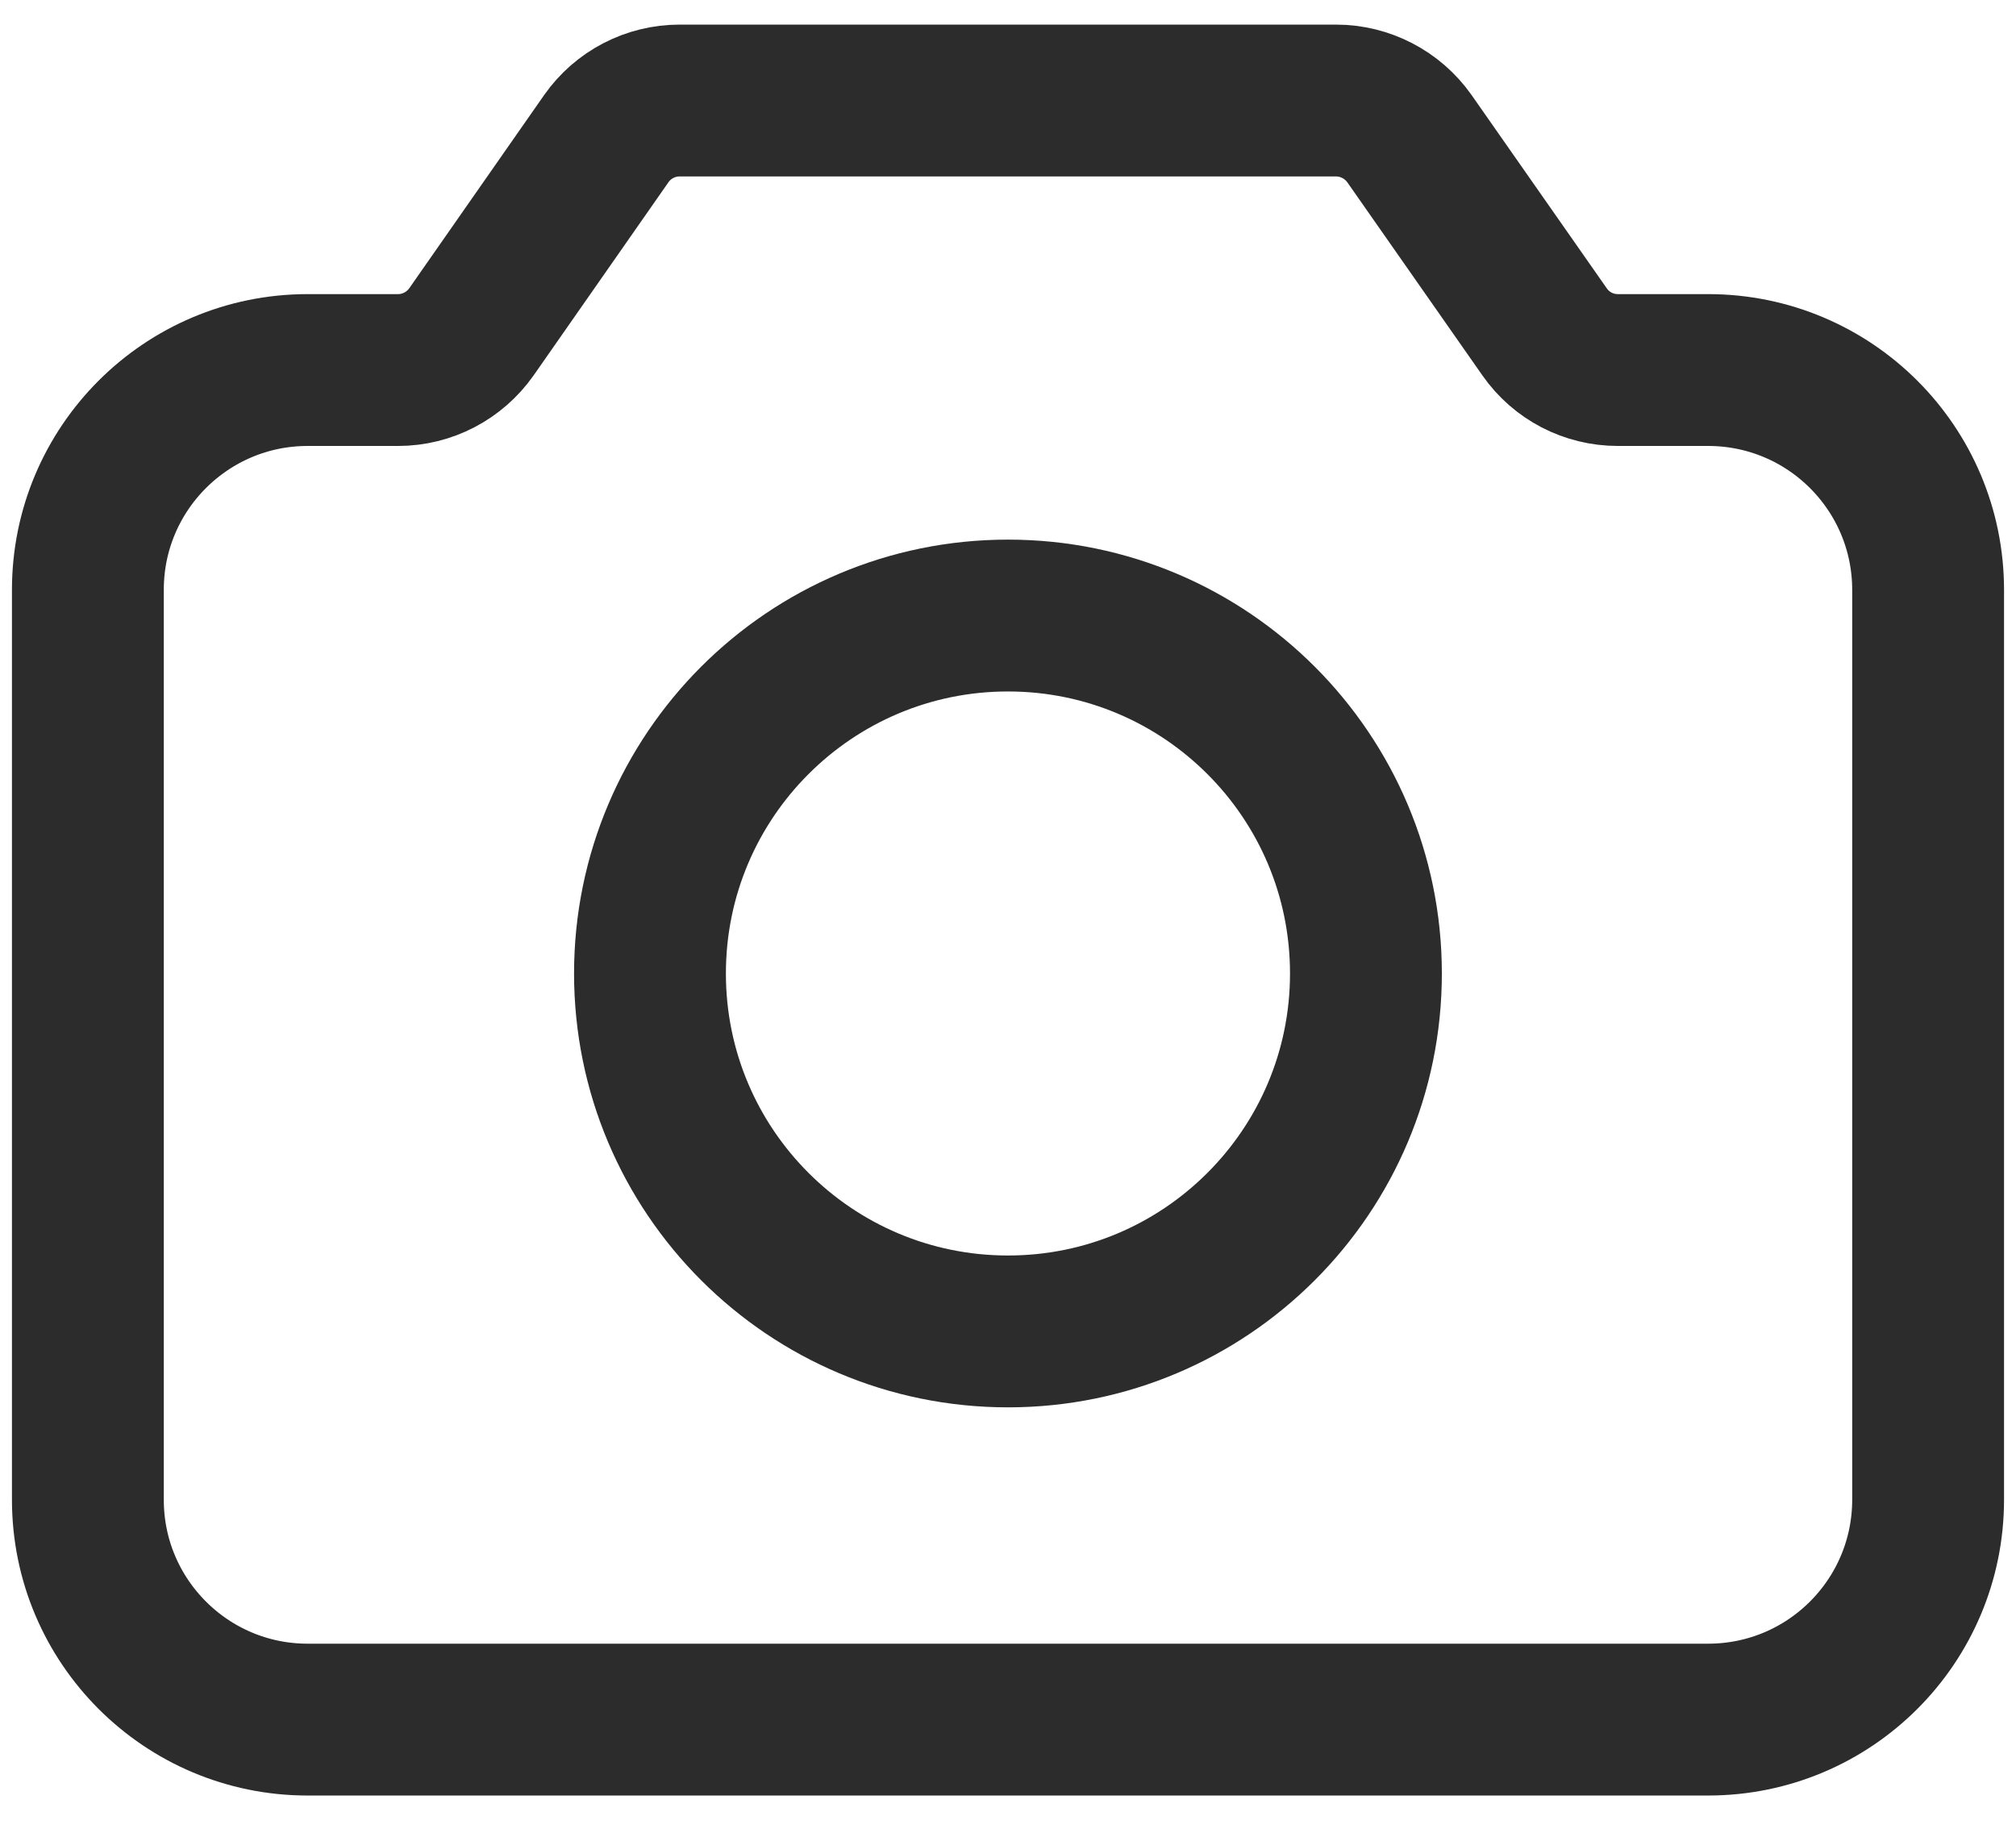 <svg width="22" height="20" viewBox="0 0 22 20" fill="none" xmlns="http://www.w3.org/2000/svg">
<g clip-path="url(#clip0_1613_20055)">
<path d="M21.041 6.438V16.364C21.041 17.691 19.967 18.765 18.64 18.765H3.357C2.033 18.765 0.959 17.691 0.959 16.367V6.435C0.959 5.112 2.033 4.038 3.357 4.038H4.344C4.664 4.038 4.961 3.881 5.144 3.622L6.617 1.512C6.799 1.253 7.097 1.097 7.416 1.097H14.58C14.897 1.097 15.197 1.253 15.38 1.512L16.856 3.622C17.039 3.884 17.336 4.038 17.656 4.038H18.64C19.967 4.038 21.041 5.112 21.041 6.438Z" stroke="#2C2C2C" stroke-width="1.657" stroke-miterlimit="10"/>
<path d="M11 14.529C13.157 14.529 14.906 12.78 14.906 10.623C14.906 8.466 13.157 6.717 11 6.717C8.842 6.717 7.093 8.466 7.093 10.623C7.093 12.78 8.842 14.529 11 14.529Z" stroke="#2C2C2C" stroke-width="1.657" stroke-miterlimit="10"/>
</g>
<defs>
<clipPath id="clip0_1613_20055">
<rect width="22" height="19.587" fill="white" transform="translate(0 0.138)"/>
</clipPath>
</defs>
</svg>
